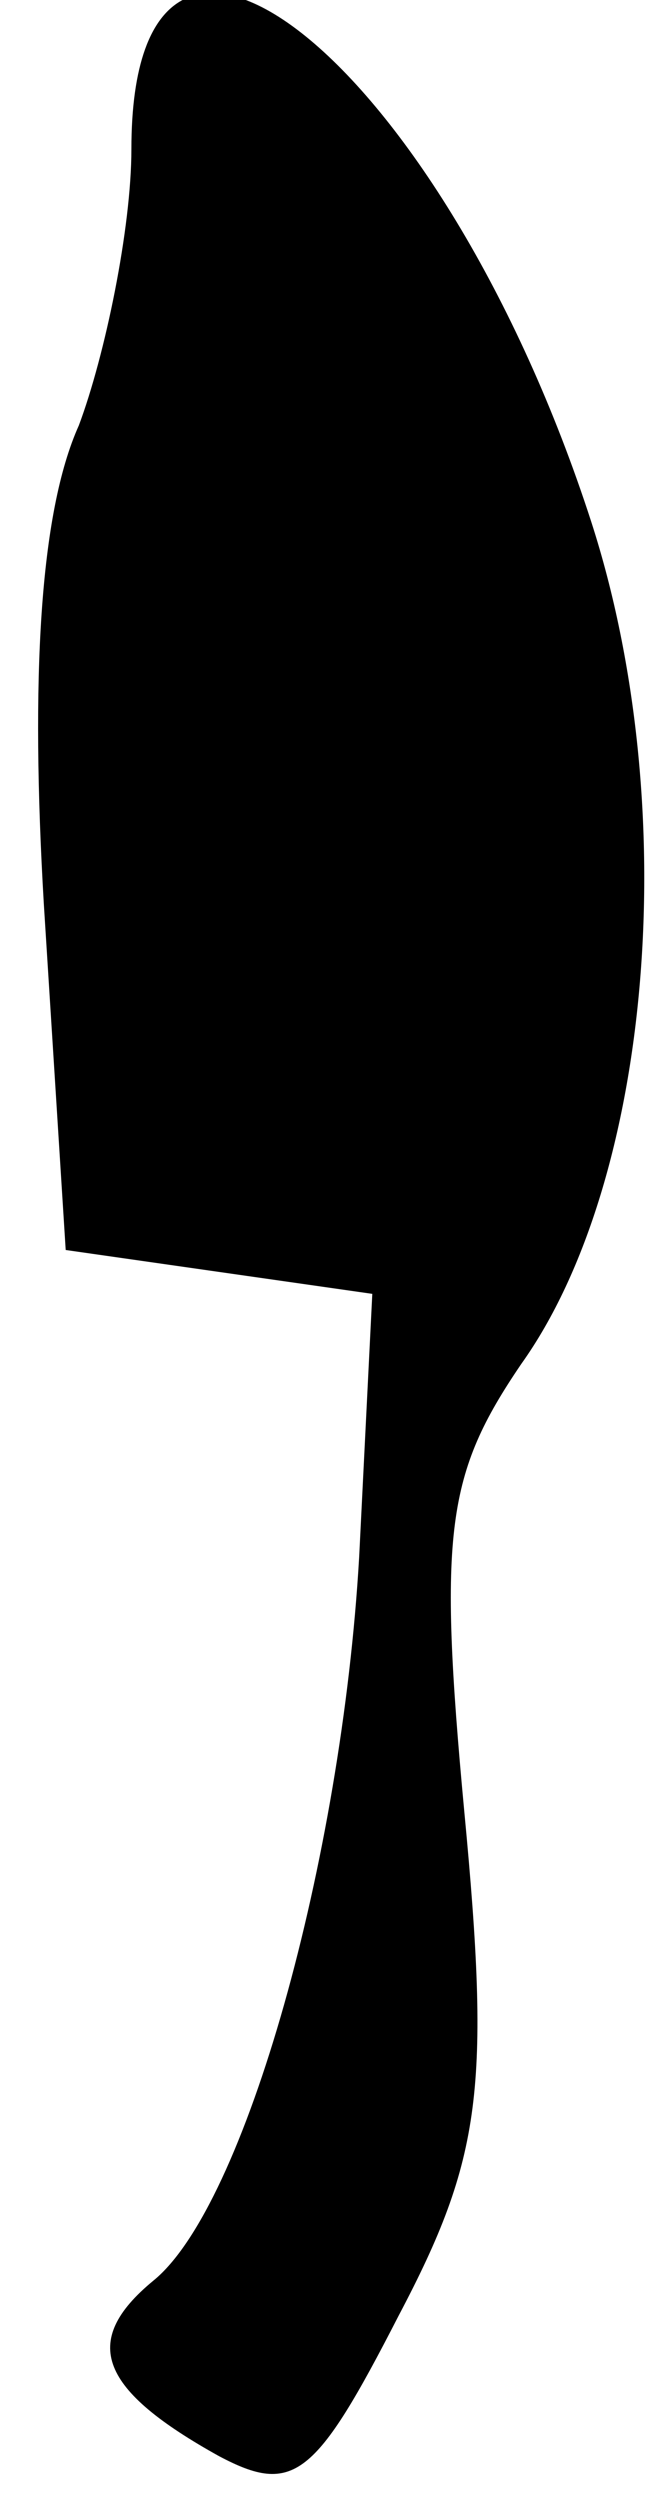 <?xml version="1.0" standalone="no"?>
<!DOCTYPE svg PUBLIC "-//W3C//DTD SVG 20010904//EN"
 "http://www.w3.org/TR/2001/REC-SVG-20010904/DTD/svg10.dtd">
<svg version="1.0" xmlns="http://www.w3.org/2000/svg"
 width="15pt" height="57pt" viewBox="0 0 15 57"
 preserveAspectRatio="xMidYMid meet">
<g transform="translate(0,57) scale(0.1,-0.1)"
fill="#000000" stroke="none">
<path fill="#000000" stroke="none" d="M30 536 c0 -18 -6 -47 -12 -63 -9 -20
-11 -58 -8 -109 l5 -79 35 -5 35 -5 -3 -60 c-4 -69 -26 -148 -47 -165 -17 -14
-12 -25 15 -40 17 -9 22 -5 41 32 19 36 21 52 15 115 -6 64 -4 77 13 102 30
42 37 127 16 192 -34 105 -105 162 -105 85z"/>
</g>
</svg>
